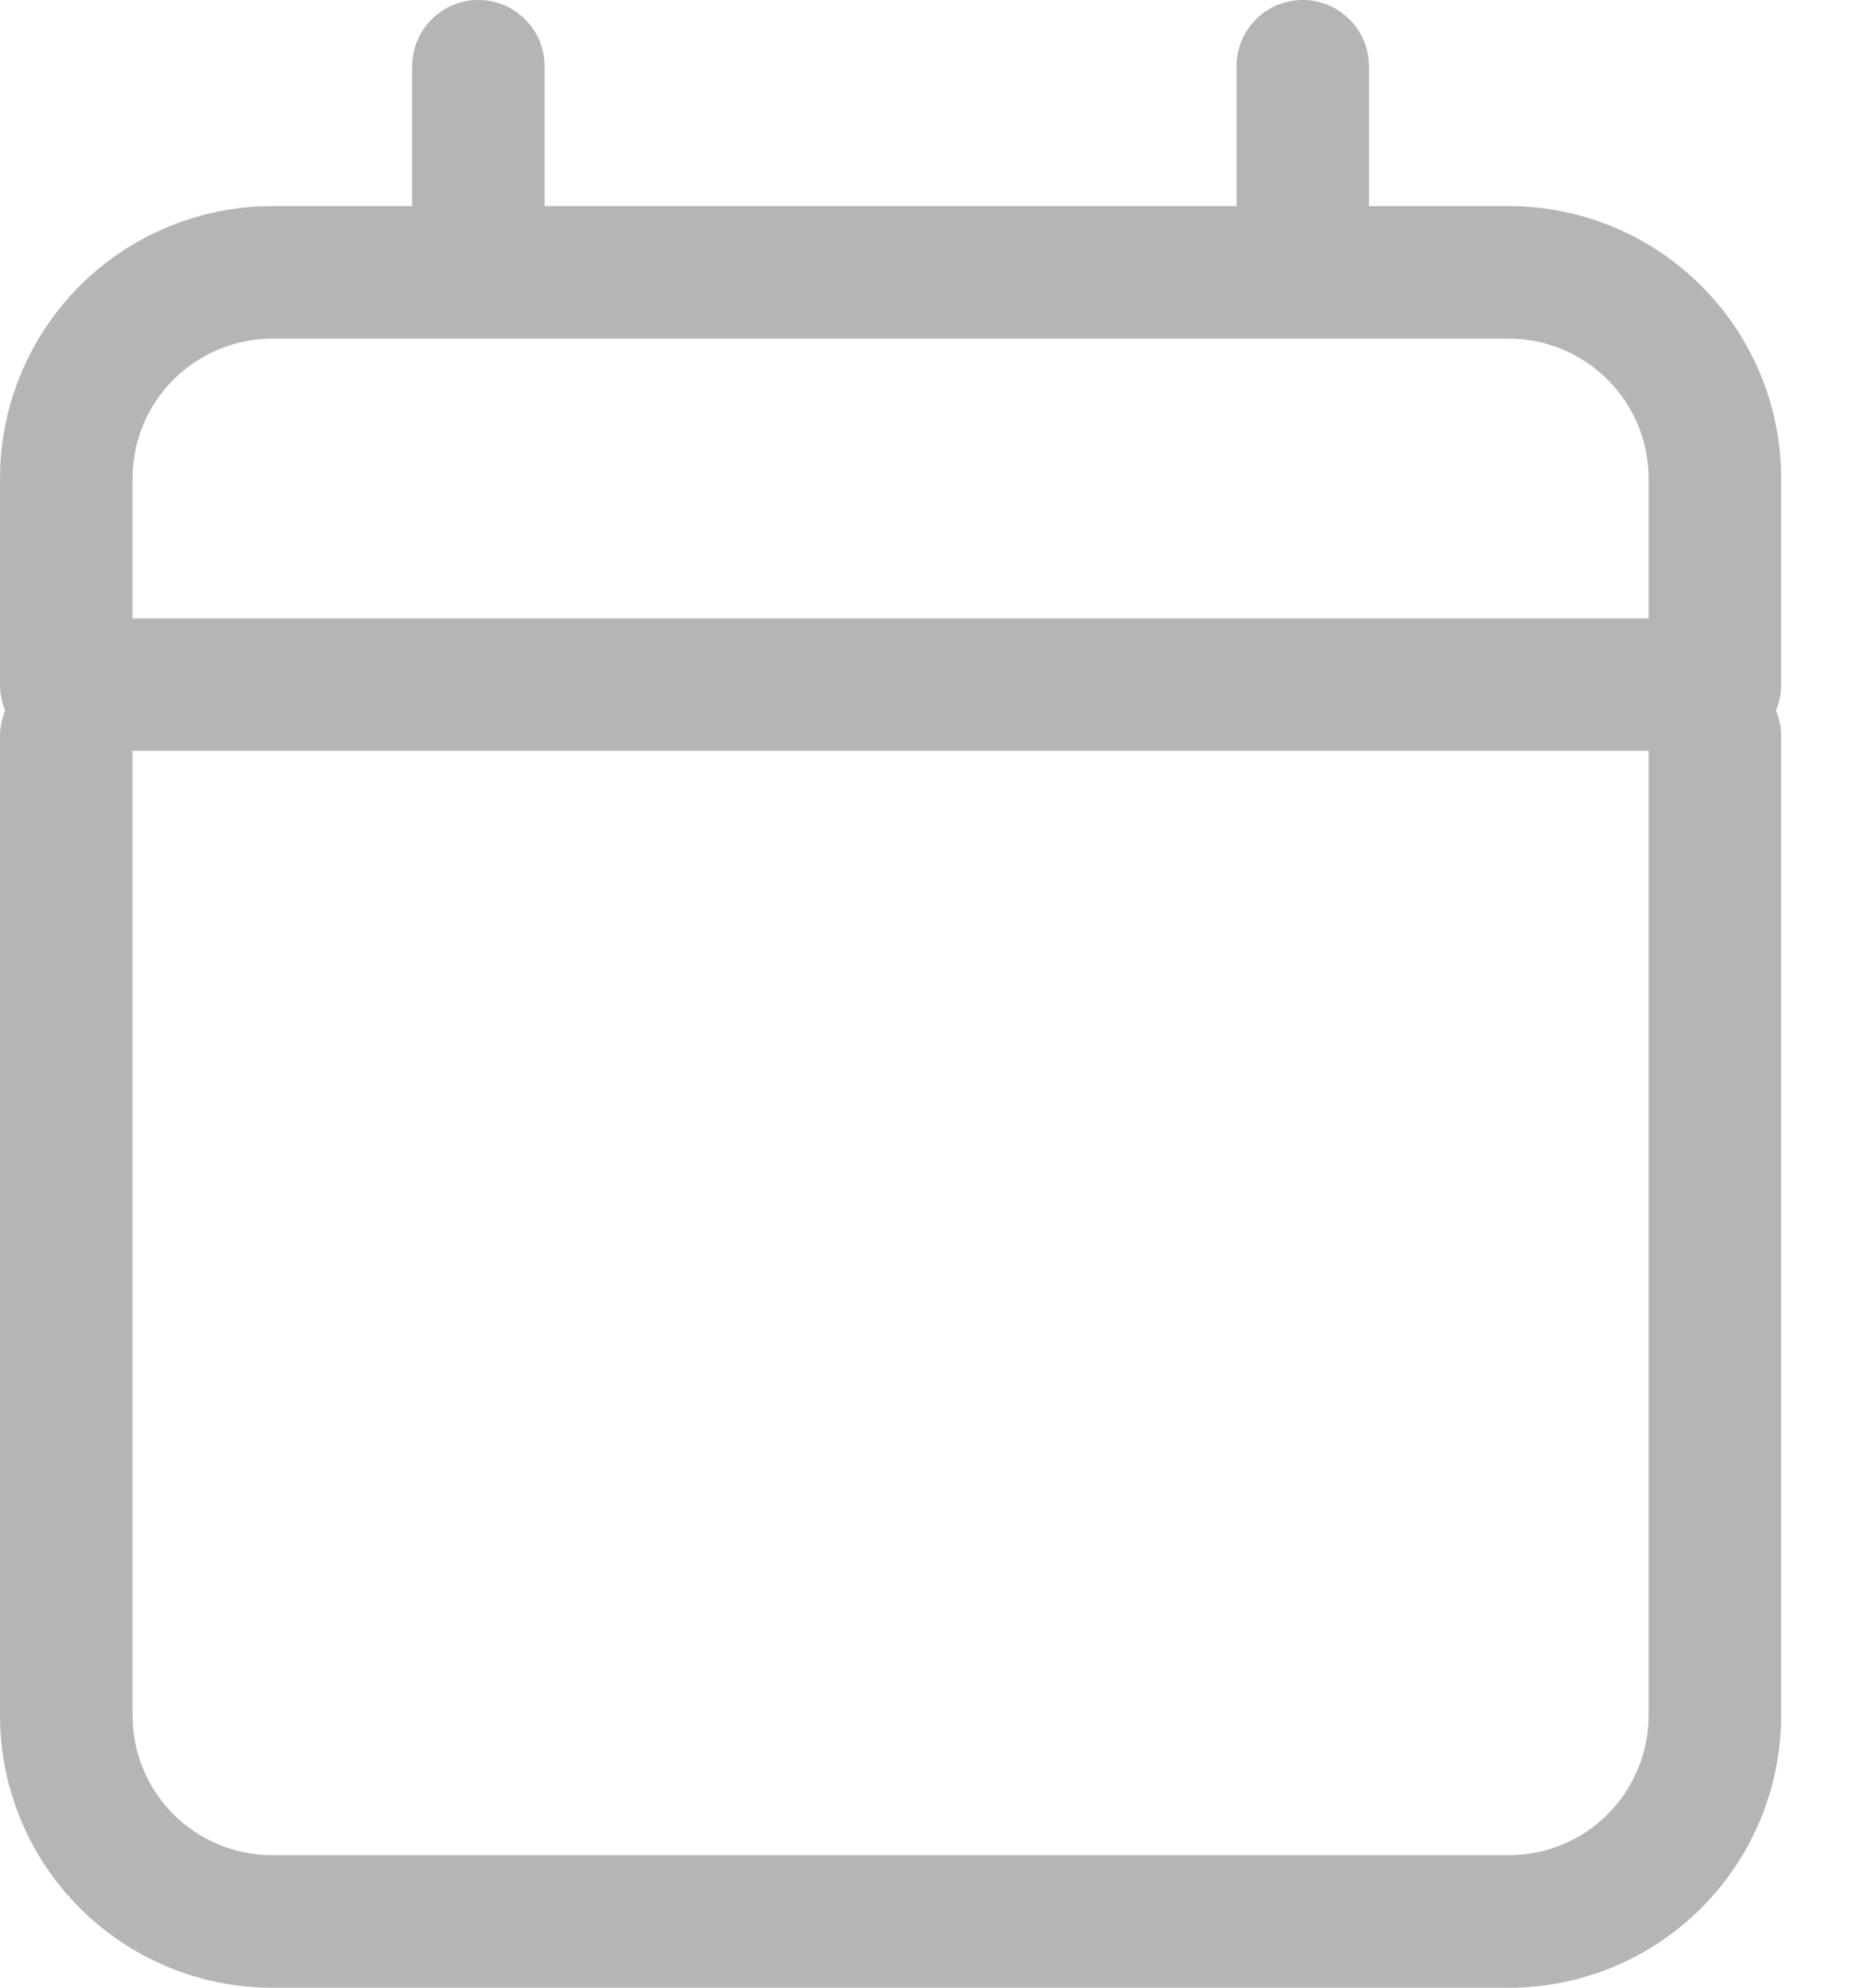 <svg width="15" height="16" viewBox="0 0 15 16" fill="none" xmlns="http://www.w3.org/2000/svg">
<path fill-rule="evenodd" clip-rule="evenodd" d="M3.852 0C4.146 0 4.385 0.239 4.385 0.533V1.659H9.956V0.533C9.956 0.239 10.194 0 10.489 0C10.783 0 11.022 0.239 11.022 0.533V1.659H12.148C12.73 1.659 13.287 1.89 13.698 2.301C14.11 2.713 14.341 3.27 14.341 3.852V5.511C14.341 5.585 14.326 5.655 14.299 5.719C14.326 5.782 14.341 5.852 14.341 5.926V13.807C14.341 14.389 14.11 14.947 13.698 15.358C13.287 15.769 12.73 16 12.148 16H2.193C1.611 16 1.053 15.769 0.642 15.358C0.231 14.947 0 14.389 0 13.807V5.926C0 5.852 0.015 5.782 0.042 5.719C0.015 5.655 0 5.585 0 5.511V3.852C0 3.27 0.231 2.713 0.642 2.301C1.053 1.89 1.611 1.659 2.193 1.659H3.319V0.533C3.319 0.239 3.557 0 3.852 0ZM1.067 4.978V3.852C1.067 3.553 1.185 3.267 1.396 3.056C1.608 2.845 1.894 2.726 2.193 2.726H12.148C12.447 2.726 12.733 2.845 12.944 3.056C13.155 3.267 13.274 3.553 13.274 3.852V4.978H1.067ZM13.274 6.044H1.067V13.807C1.067 14.106 1.185 14.392 1.396 14.604C1.608 14.815 1.894 14.933 2.193 14.933H12.148C12.447 14.933 12.733 14.815 12.944 14.604C13.155 14.392 13.274 14.106 13.274 13.807V6.044Z" fill="#B5B5B5"/>
</svg>
